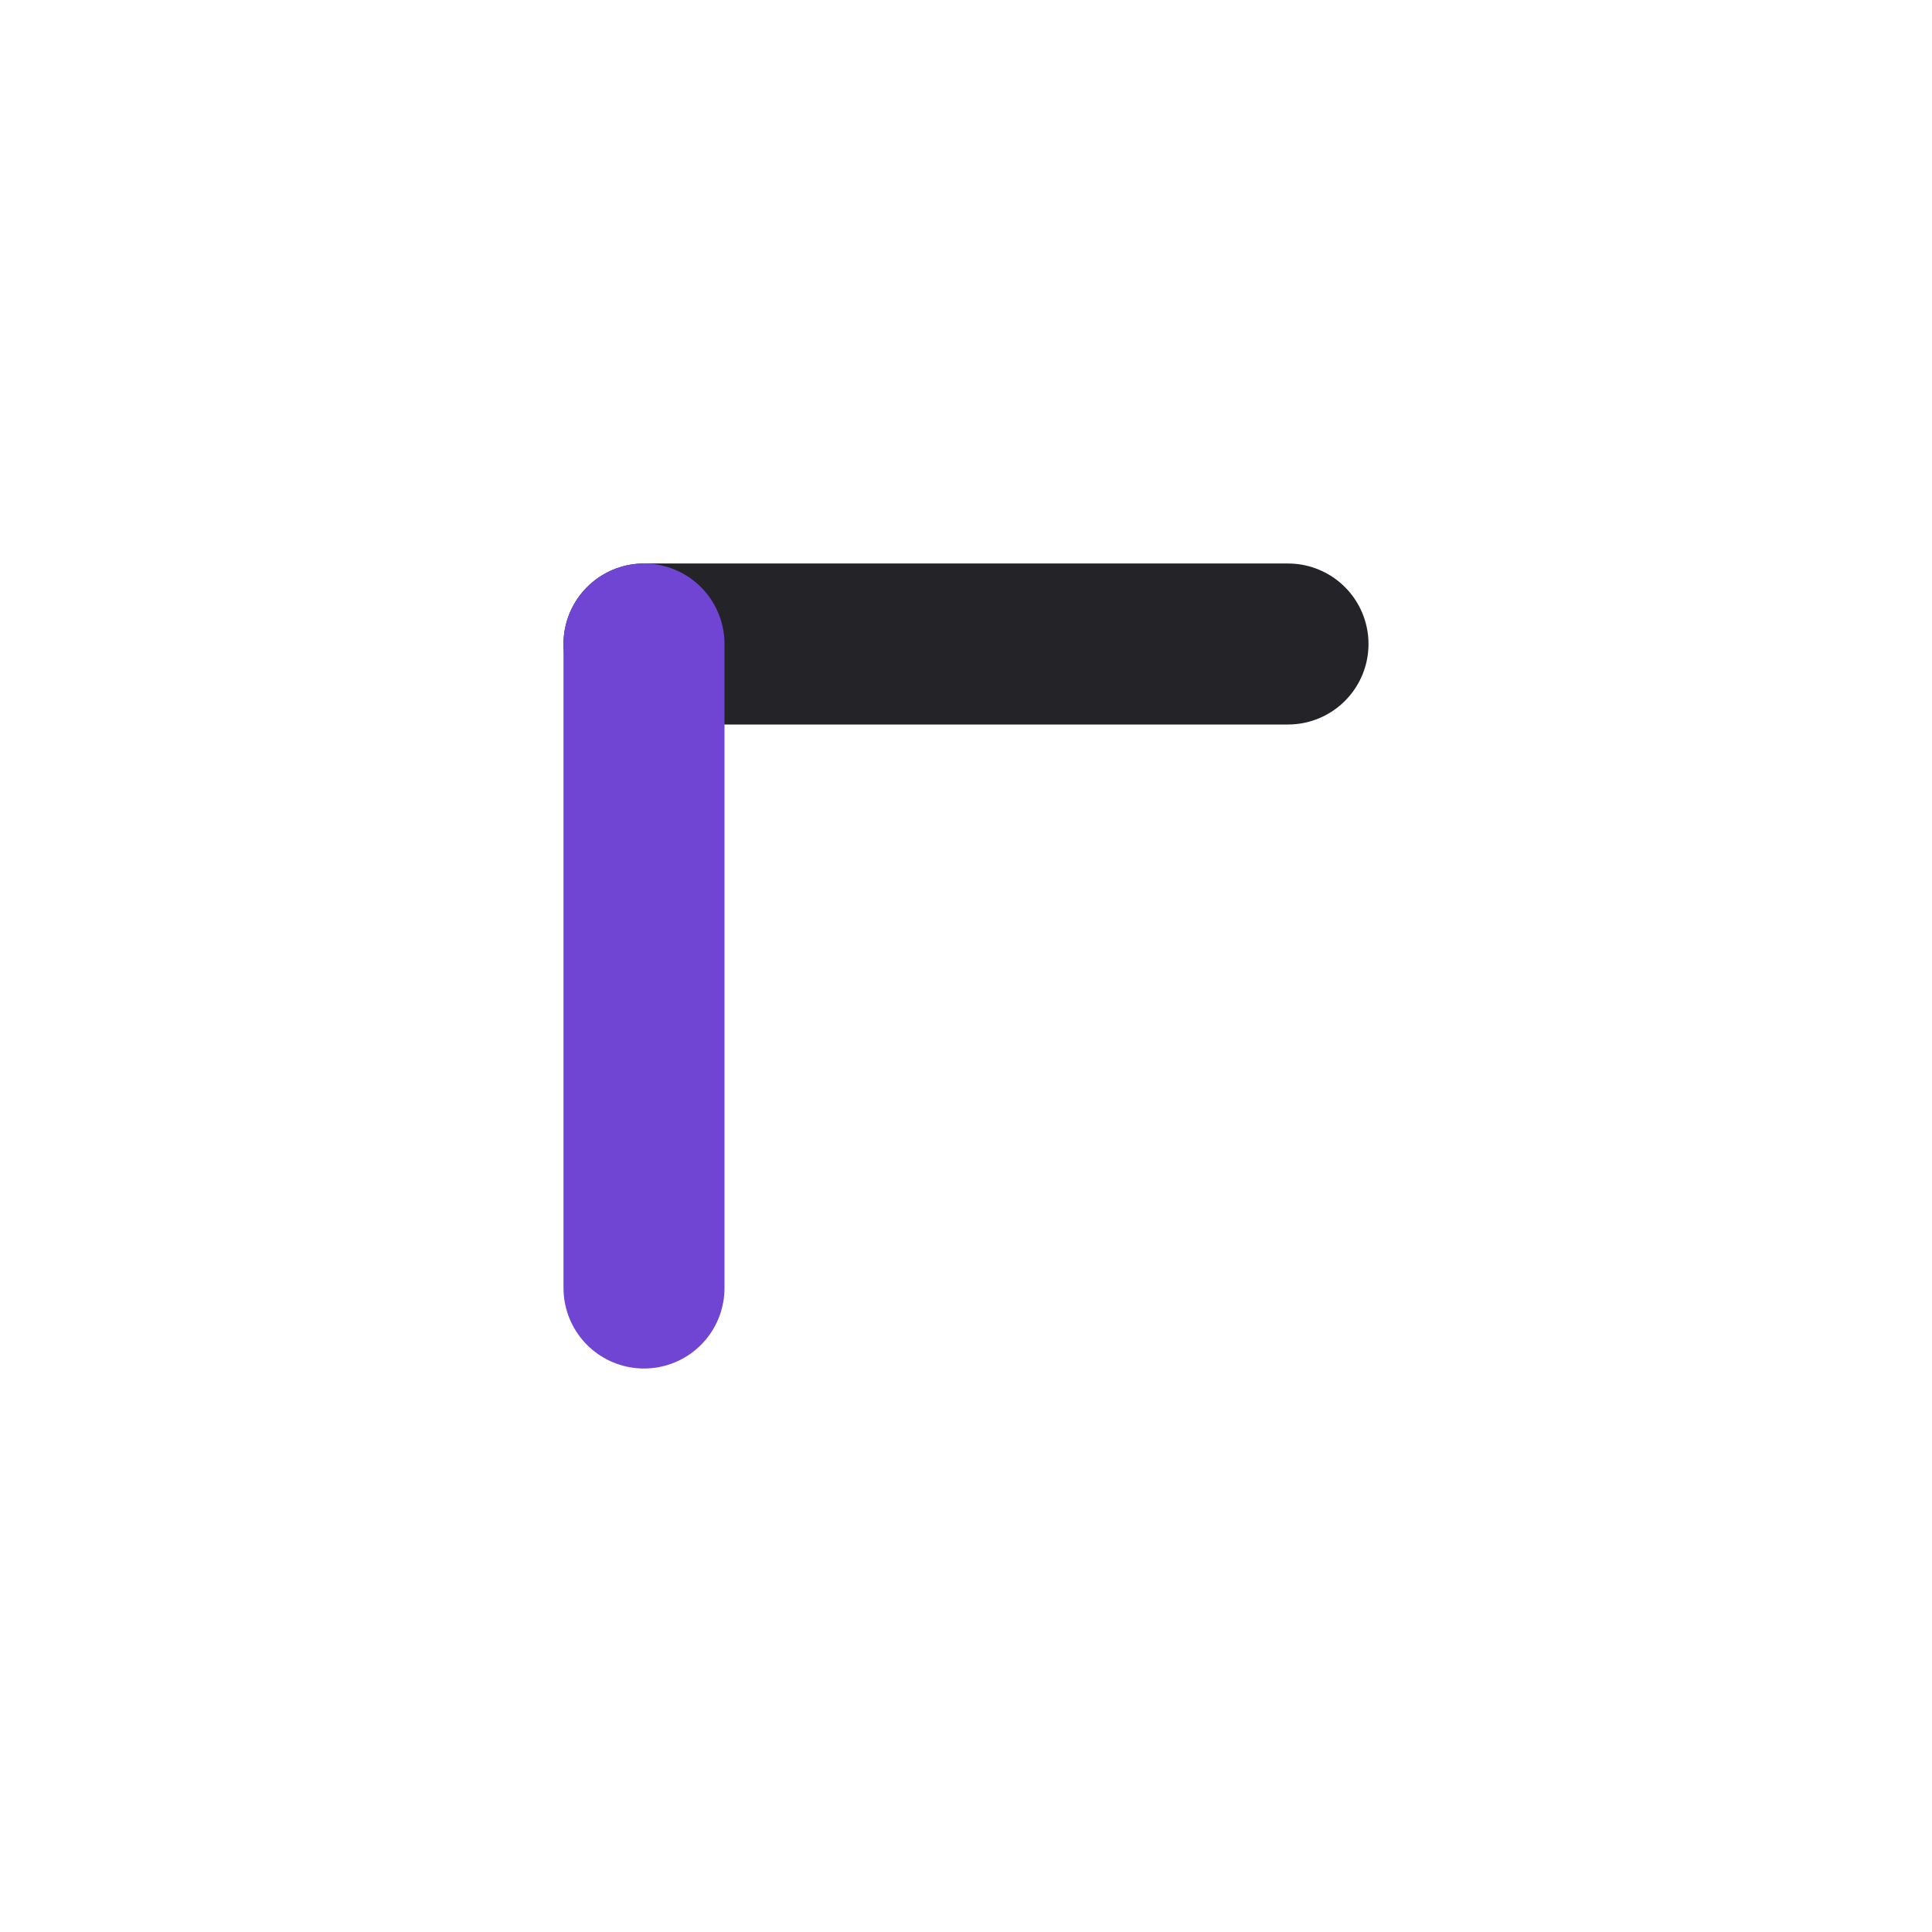 <svg width="24" height="24" viewBox="0 0 24 24" fill="none" xmlns="http://www.w3.org/2000/svg">
<path d="M16 8H8" stroke="#242328" stroke-width="2" stroke-linecap="round" stroke-linejoin="round"/>
<path d="M8 8V16" stroke="#7045D4" stroke-width="2" stroke-linecap="round" stroke-linejoin="round"/>
</svg>
